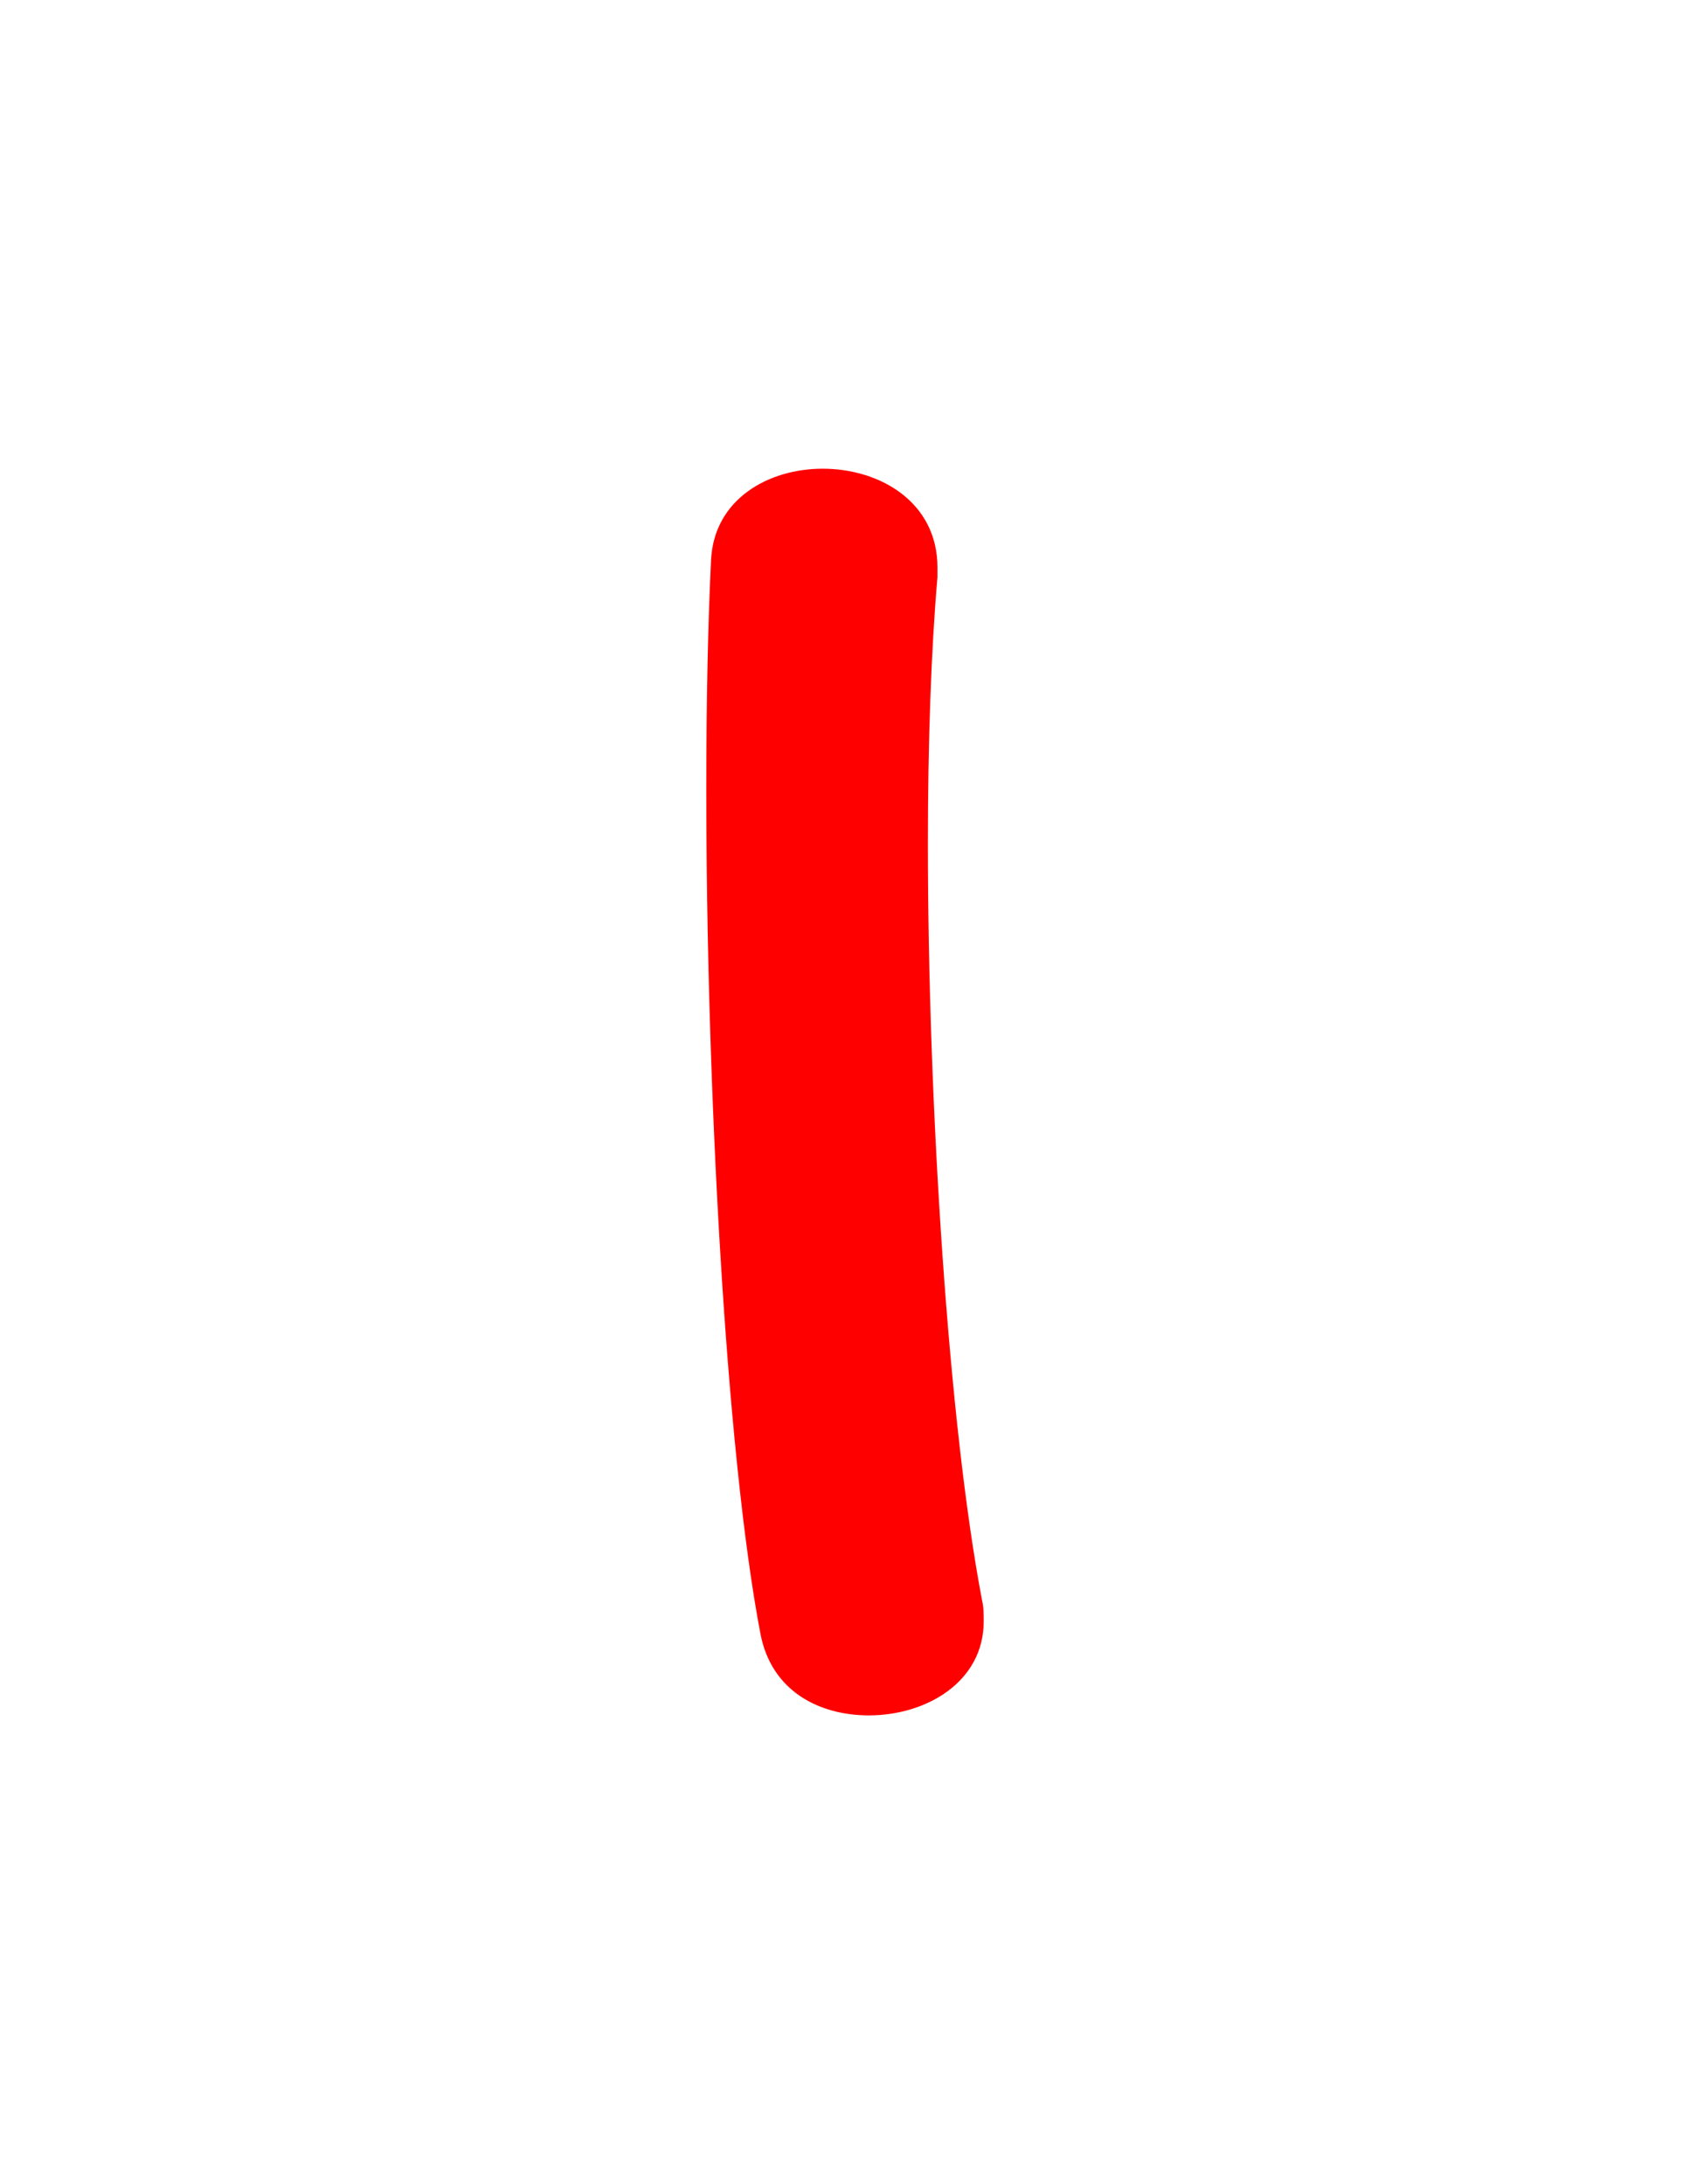<svg version="1.1" xmlns="http://www.w3.org/2000/svg" xmlns:xlink="http://www.w3.org/1999/xlink" width="106" height="137" viewBox="0,0,106,137"><g transform="translate(-184,-109.5)"><g data-paper-data="{&quot;isPaintingLayer&quot;:true}" fill-rule="nonzero" stroke="none" stroke-linecap="butt" stroke-linejoin="miter" stroke-miterlimit="10" stroke-dasharray="" stroke-dashoffset="0" style="mix-blend-mode: normal"><path d="M245.7,211.2c0,3.8 -3.6,5.9 -7.2,5.9c-3.1,0 -6.1,-1.5 -6.8,-5.1c-2.2,-11.5 -3.4,-34.7 -3.4,-53c0,-5.4 0.1,-10.3 0.3,-14.4c0.2,-3.8 3.6,-5.7 7,-5.7c3.6,0 7.2,2.1 7.2,6.2c0,0.2 0,0.4 0,0.6c-0.4,4.6 -0.6,10.4 -0.6,16.7c0,16.5 1.3,36.5 3.4,47.5c0.1,0.4 0.1,0.9 0.1,1.3z" fill="#ff0000" stroke-width="1"/><path d="M184,246.5v-137h106v137z" fill="none" stroke-width="0"/></g></g></svg>